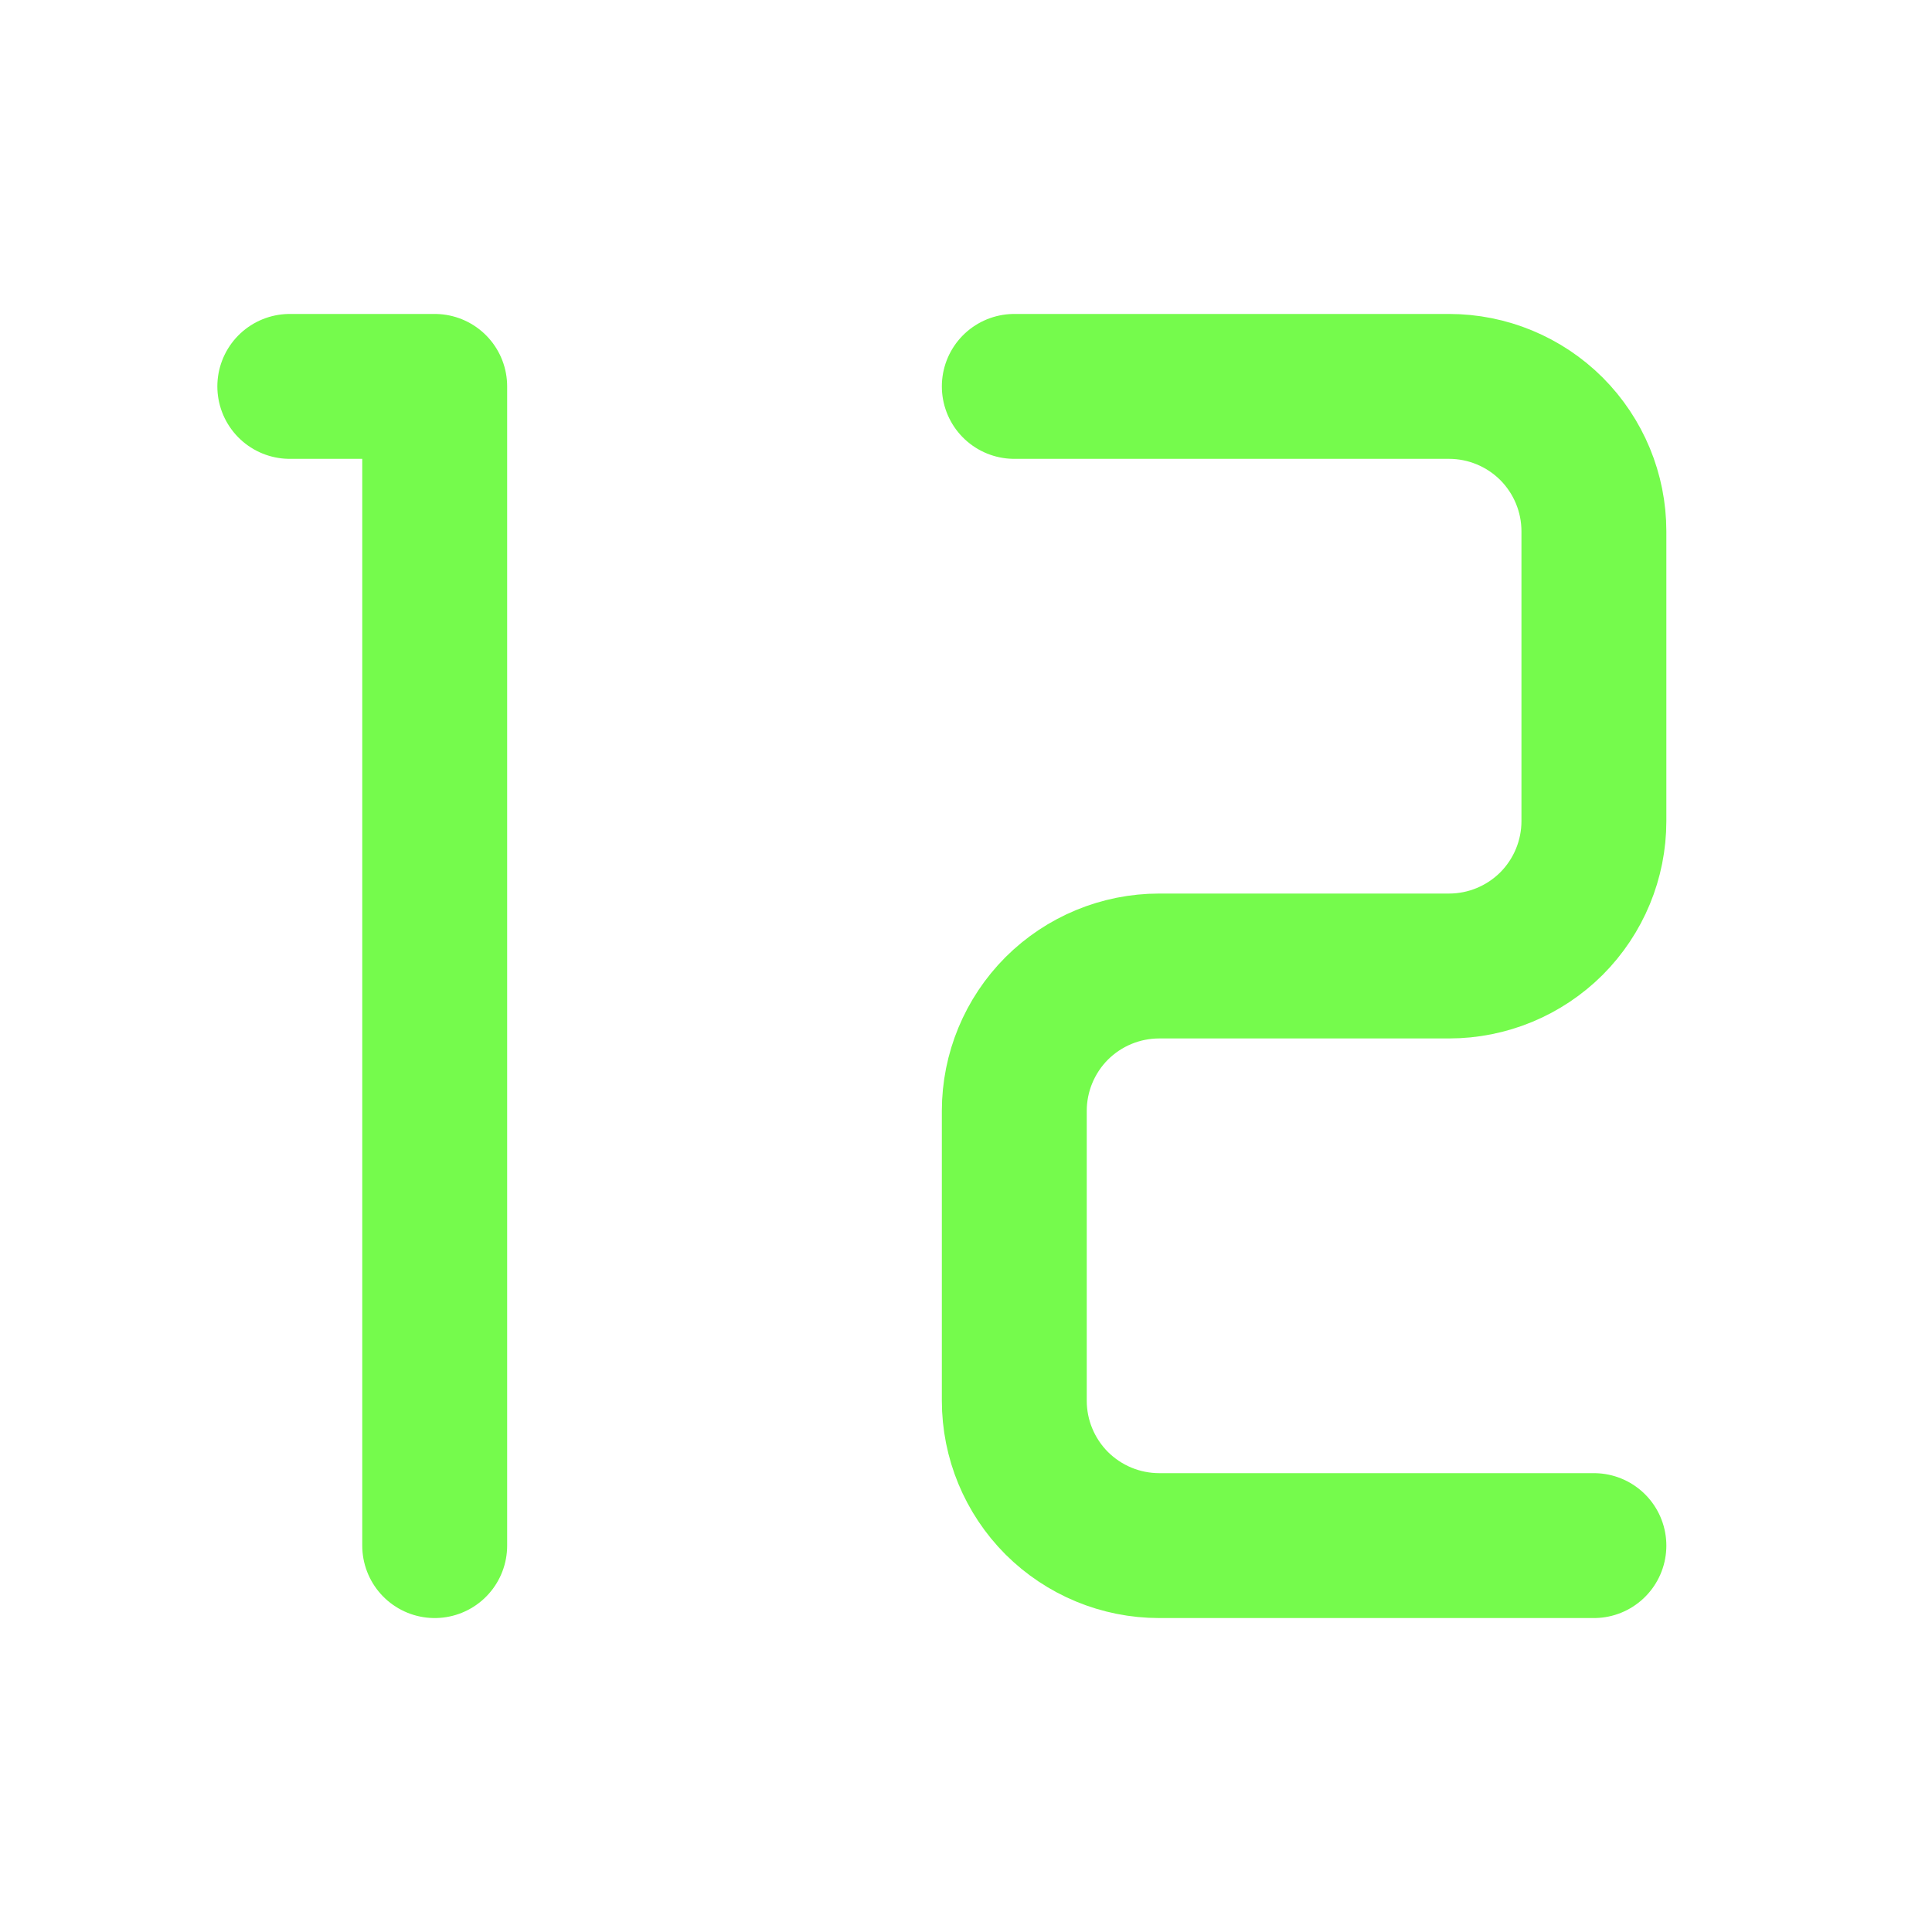 <svg width="20" height="20" viewBox="0 0 20 20" fill="none" xmlns="http://www.w3.org/2000/svg">
<path d="M3 4H4.5V16" stroke="#75FB4C" stroke-width="1.5" stroke-linecap="round" stroke-linejoin="round"/>
<path d="M10.5 4H15C15.398 4 15.779 4.158 16.061 4.439C16.342 4.721 16.5 5.102 16.5 5.5V8.5C16.5 8.898 16.342 9.279 16.061 9.561C15.779 9.842 15.398 10 15 10H12C11.602 10 11.221 10.158 10.939 10.439C10.658 10.721 10.5 11.102 10.5 11.5V14.5C10.5 14.898 10.658 15.279 10.939 15.561C11.221 15.842 11.602 16 12 16H16.5" stroke="#75FB4C" stroke-width="1.5" stroke-linecap="round" stroke-linejoin="round"/>
</svg>
